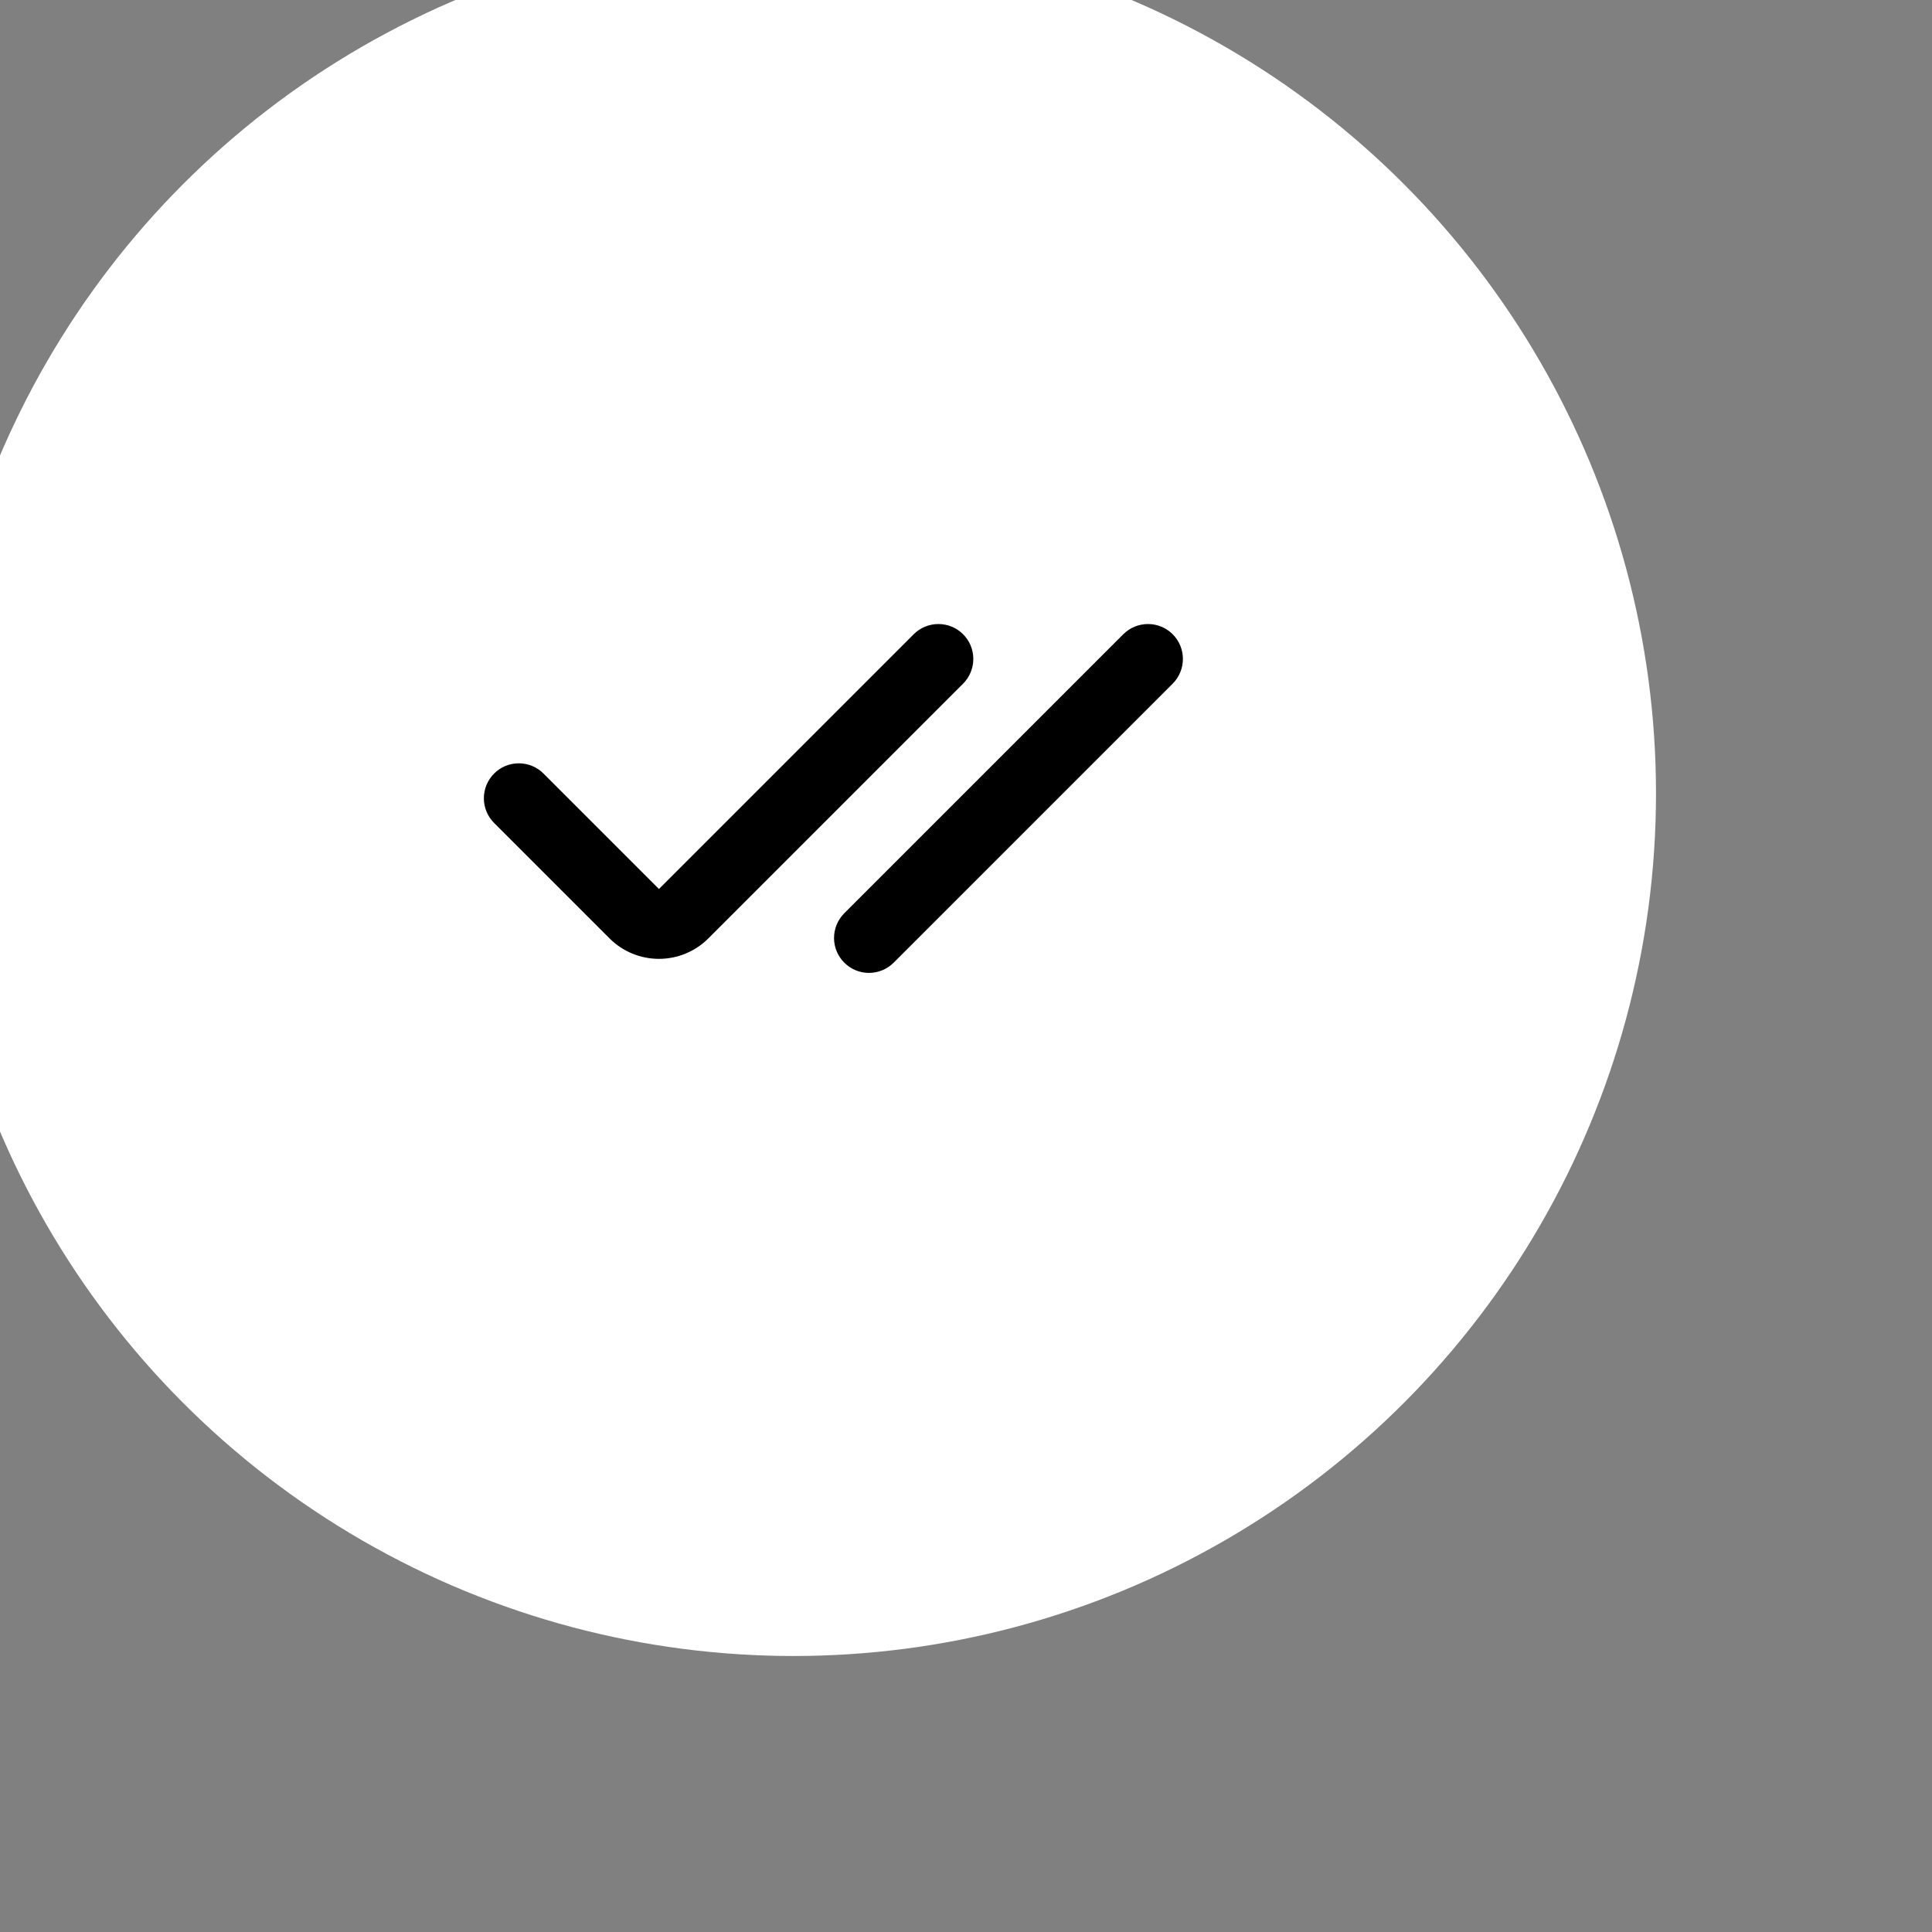 <svg width="55" height="55" viewBox="0 0 56 56" fill="none" xmlns="http://www.w3.org/2000/svg">
<rect x="0" y="0" width="56" height="56" fill="#808080" stroke="none"/>
<circle cx="23" cy="23" r="25" fill="white"/>
<path fill-rule="evenodd" clip-rule="evenodd" d="M27.916 18.384C28.106 18.574 28.212 18.831 28.212 19.1C28.212 19.368 28.106 19.626 27.916 19.816L20.532 27.2C20.152 27.58 19.637 27.793 19.1 27.793C18.563 27.793 18.048 27.58 17.668 27.2L14.334 23.866C14.238 23.772 14.16 23.661 14.107 23.537C14.054 23.414 14.026 23.281 14.025 23.146C14.024 23.012 14.05 22.878 14.101 22.754C14.152 22.63 14.227 22.517 14.322 22.422C14.417 22.326 14.53 22.251 14.654 22.2C14.779 22.149 14.912 22.124 15.046 22.125C15.181 22.126 15.314 22.154 15.437 22.207C15.561 22.26 15.672 22.337 15.766 22.434L19.1 25.768L26.484 18.384C26.674 18.194 26.932 18.088 27.2 18.088C27.469 18.088 27.726 18.194 27.916 18.384ZM33.991 18.384C34.181 18.574 34.287 18.831 34.287 19.1C34.287 19.368 34.181 19.626 33.991 19.816L25.891 27.916C25.7 28.1 25.444 28.202 25.179 28.2C24.913 28.198 24.659 28.091 24.472 27.903C24.284 27.716 24.177 27.462 24.175 27.196C24.173 26.931 24.275 26.675 24.459 26.484L32.559 18.384C32.749 18.194 33.007 18.088 33.275 18.088C33.544 18.088 33.801 18.194 33.991 18.384V18.384Z" fill="black"/>
</svg>

